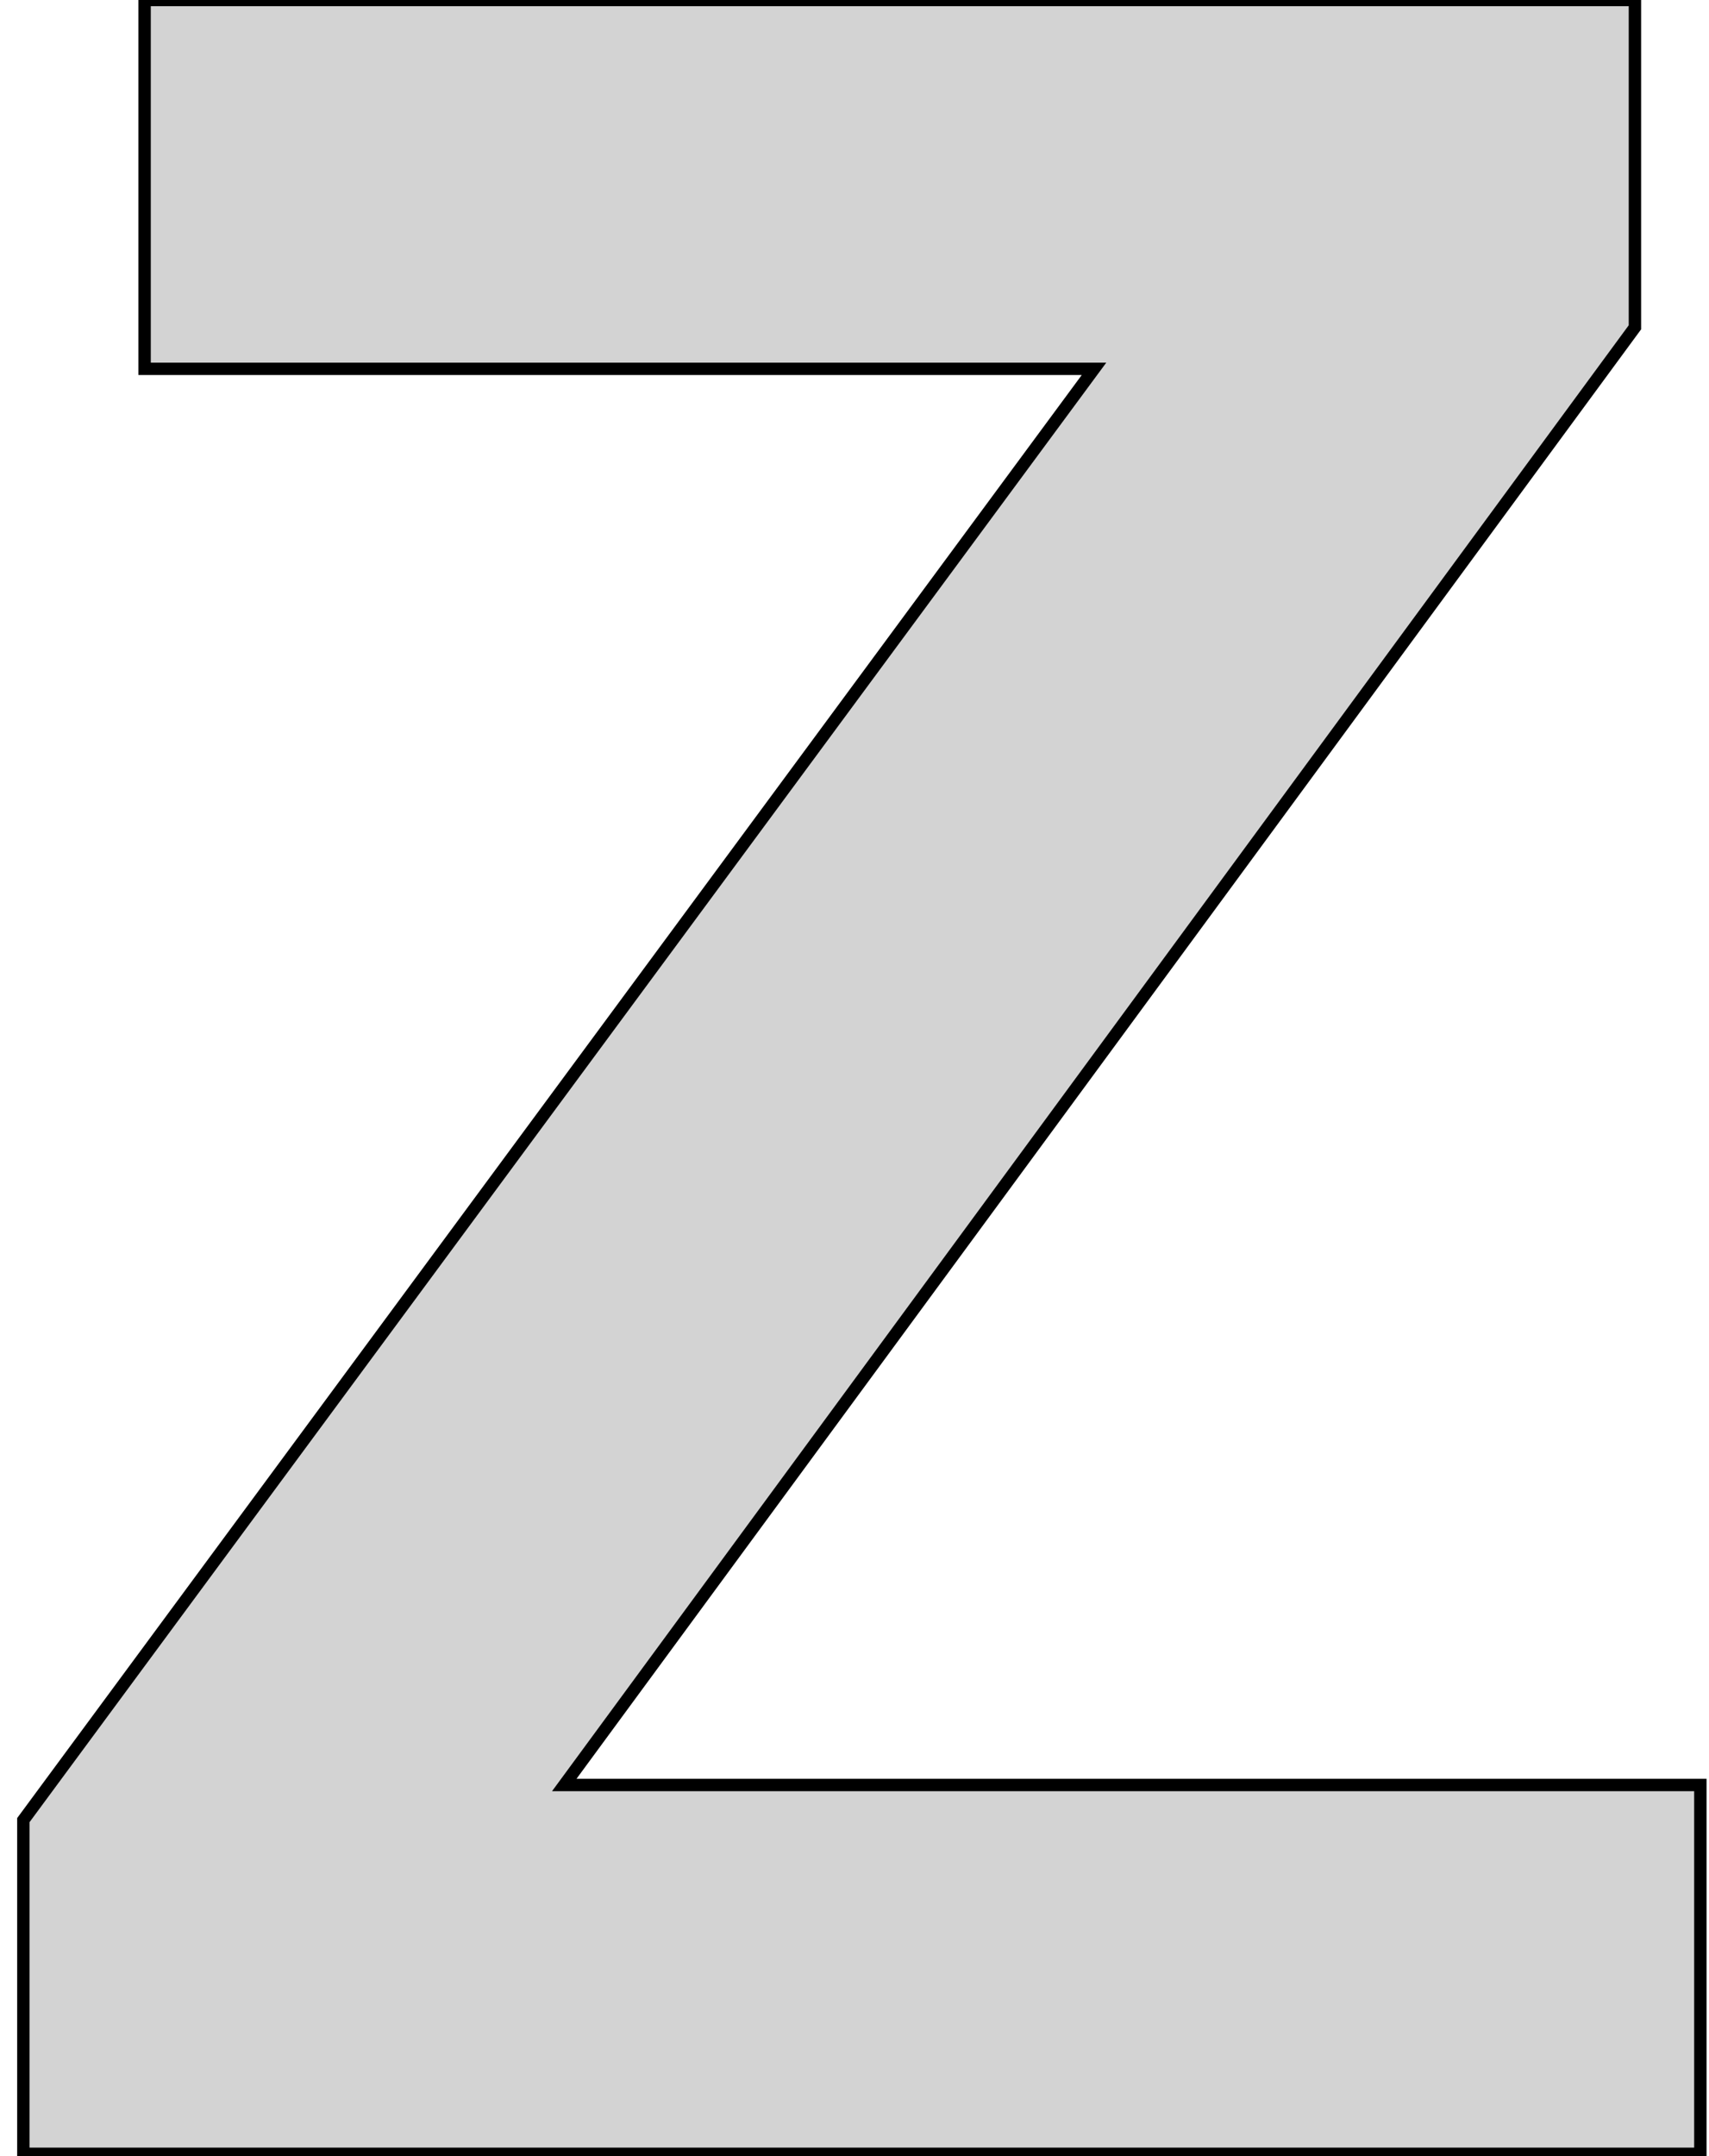 <?xml version="1.0" standalone="no"?>
<!DOCTYPE svg PUBLIC "-//W3C//DTD SVG 1.1//EN" "http://www.w3.org/Graphics/SVG/1.1/DTD/svg11.dtd">
<svg width="69mm" height="87mm" viewBox="-34 -2 69 87" xmlns="http://www.w3.org/2000/svg" version="1.1">
<title>OpenSCAD Model</title>
<path d="
M 34.651,70.025 L -11.218,70.025 L 32.009,11.207 L 32.009,-1.999 L -28.162,-1.999 L -28.162,12.883
 L 10.17,12.883 L -33.057,71.442 L -33.057,84.906 L 34.651,84.906 z
" stroke="black" fill="lightgray" stroke-width="0.5"/>
</svg>
